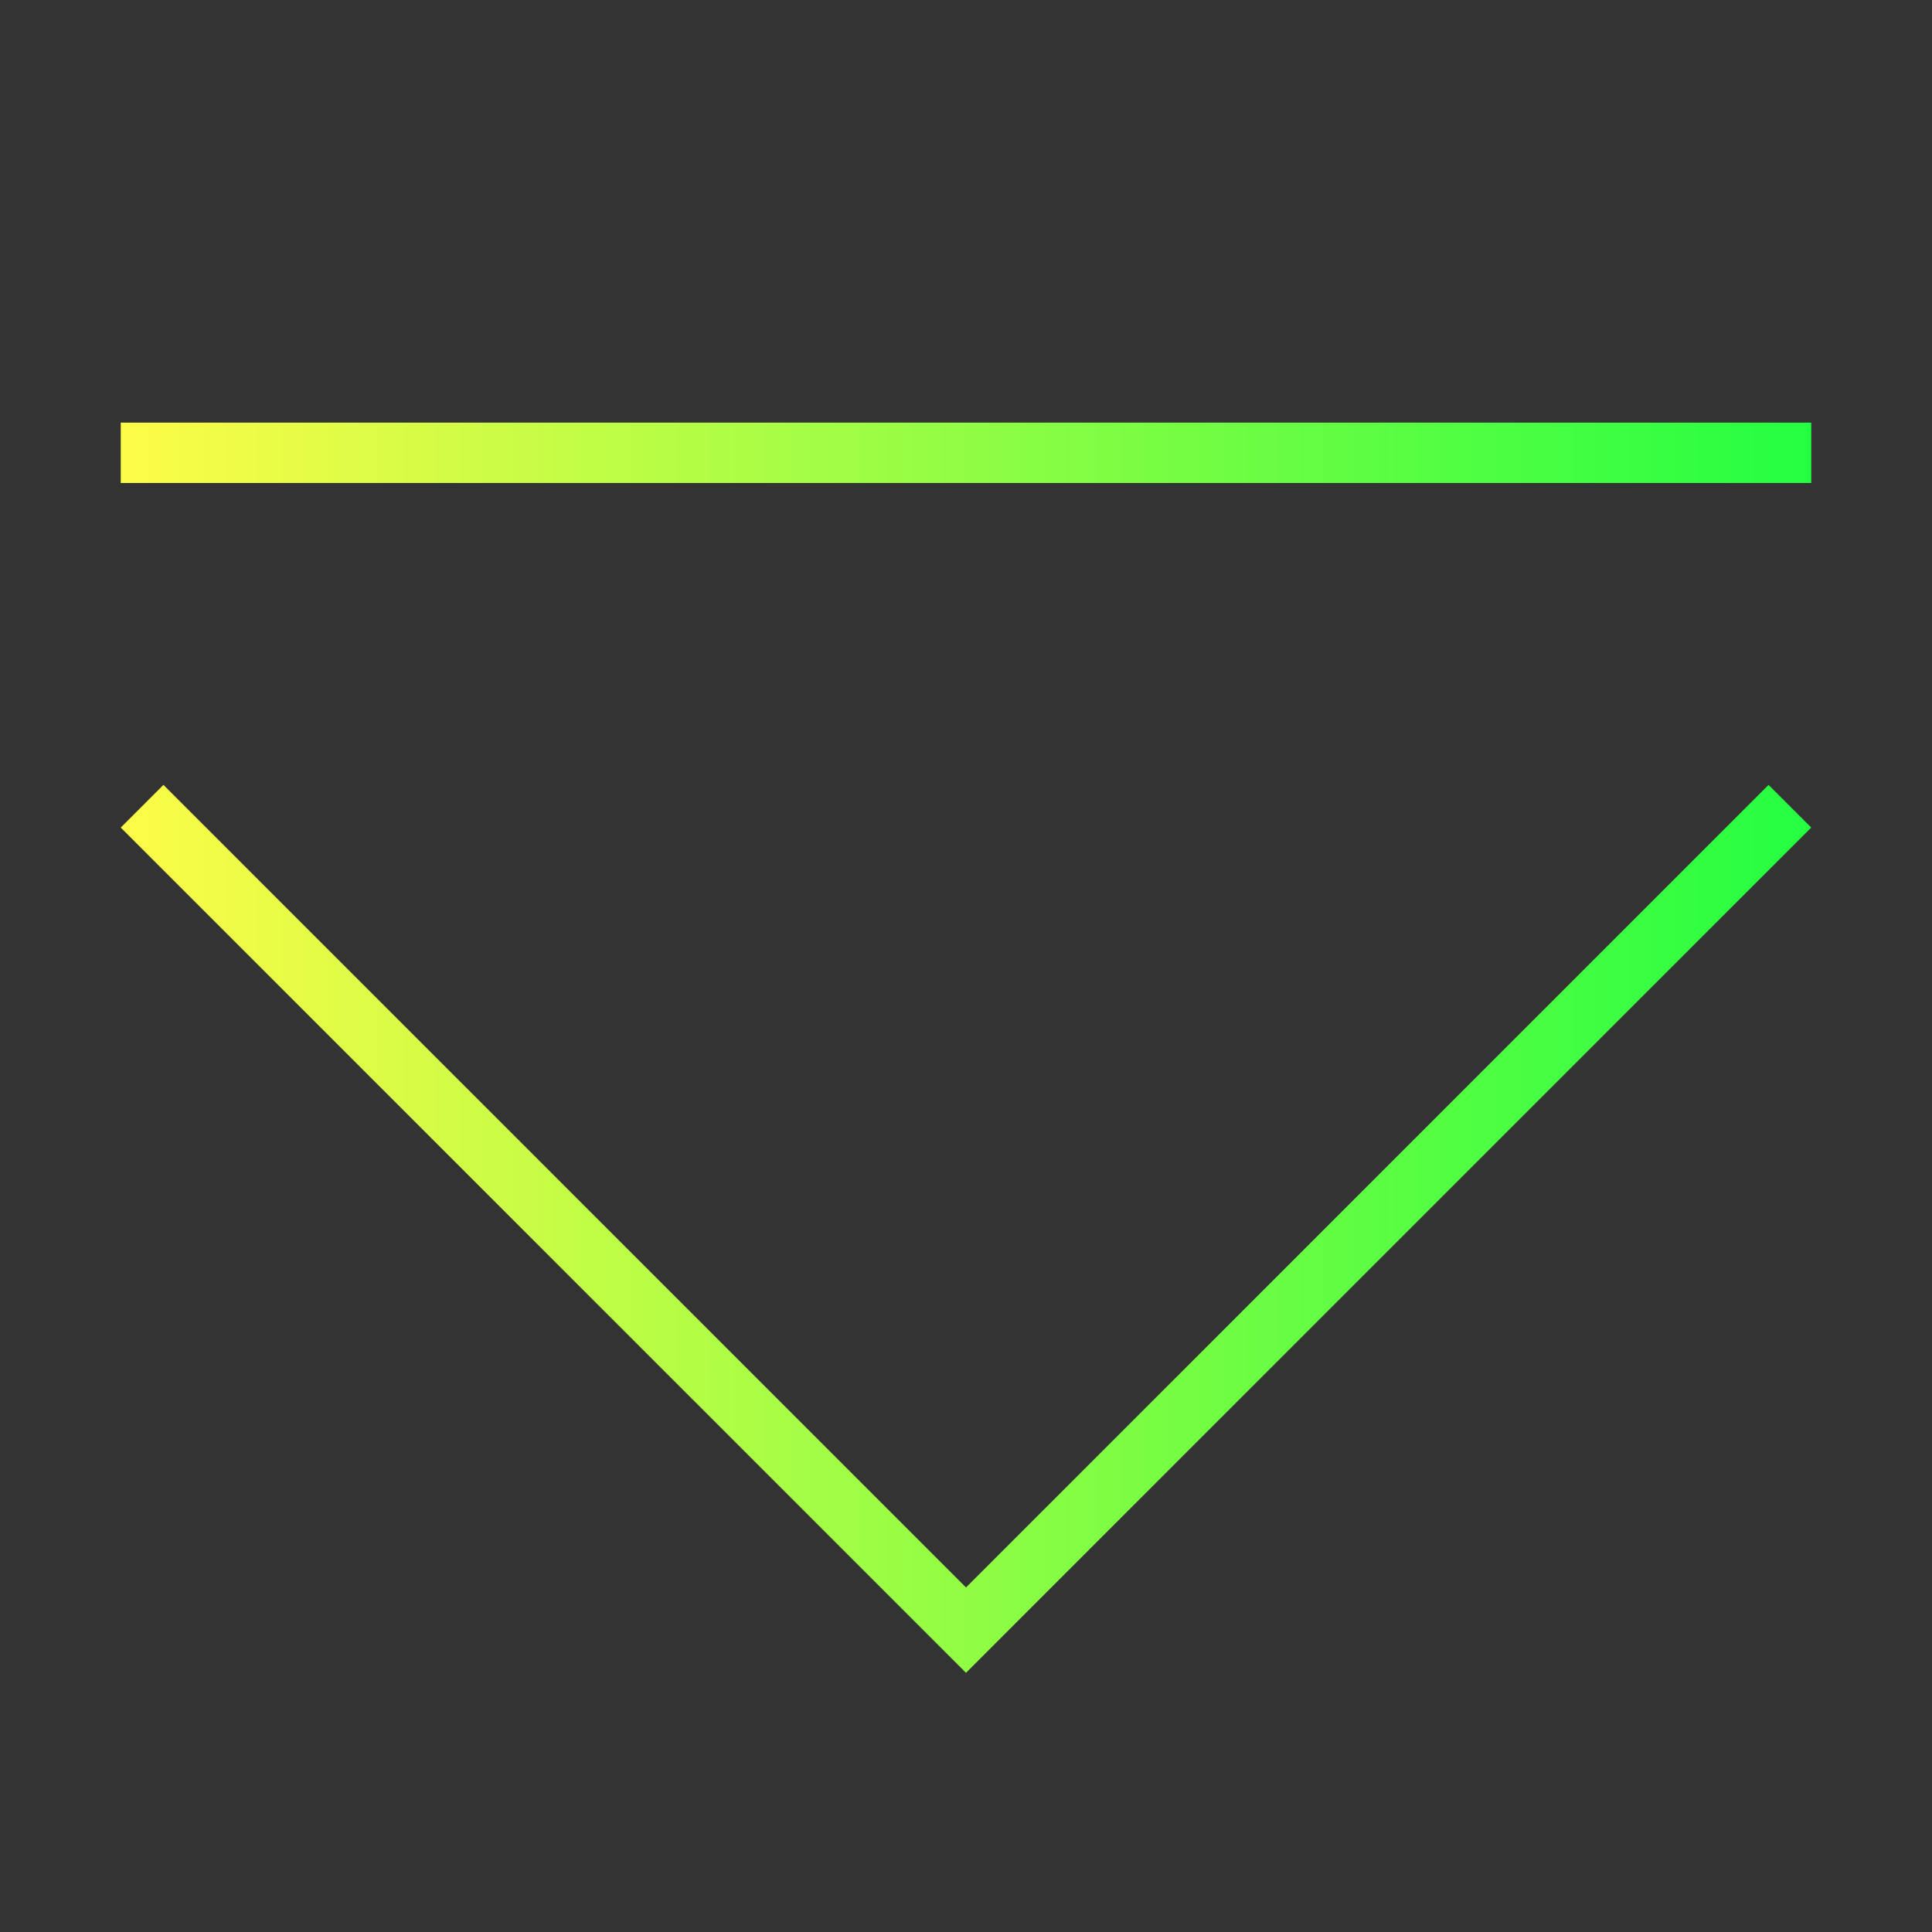 <svg width="32" height="32" viewBox="0 0 32 32" fill="none" xmlns="http://www.w3.org/2000/svg">
<rect x="0" y="0" width="32" height="32" fill="#333333" stroke="none"/>
<path d="M2 7V8H30V7H2ZM2.707 13L2 13.707L16 27.707L30 13.707L29.293 13L16 26.293L2.707 13Z" fill="url(#paint0_linear_10_18117)"/>
<defs>
<linearGradient id="paint0_linear_10_18117" x1="2" y1="17.354" x2="30" y2="17.354" gradientUnits="userSpaceOnUse">
<stop stop-color="#FDFC47"/>
<stop offset="1" stop-color="#24FE41"/>
</linearGradient>
</defs>
</svg>
